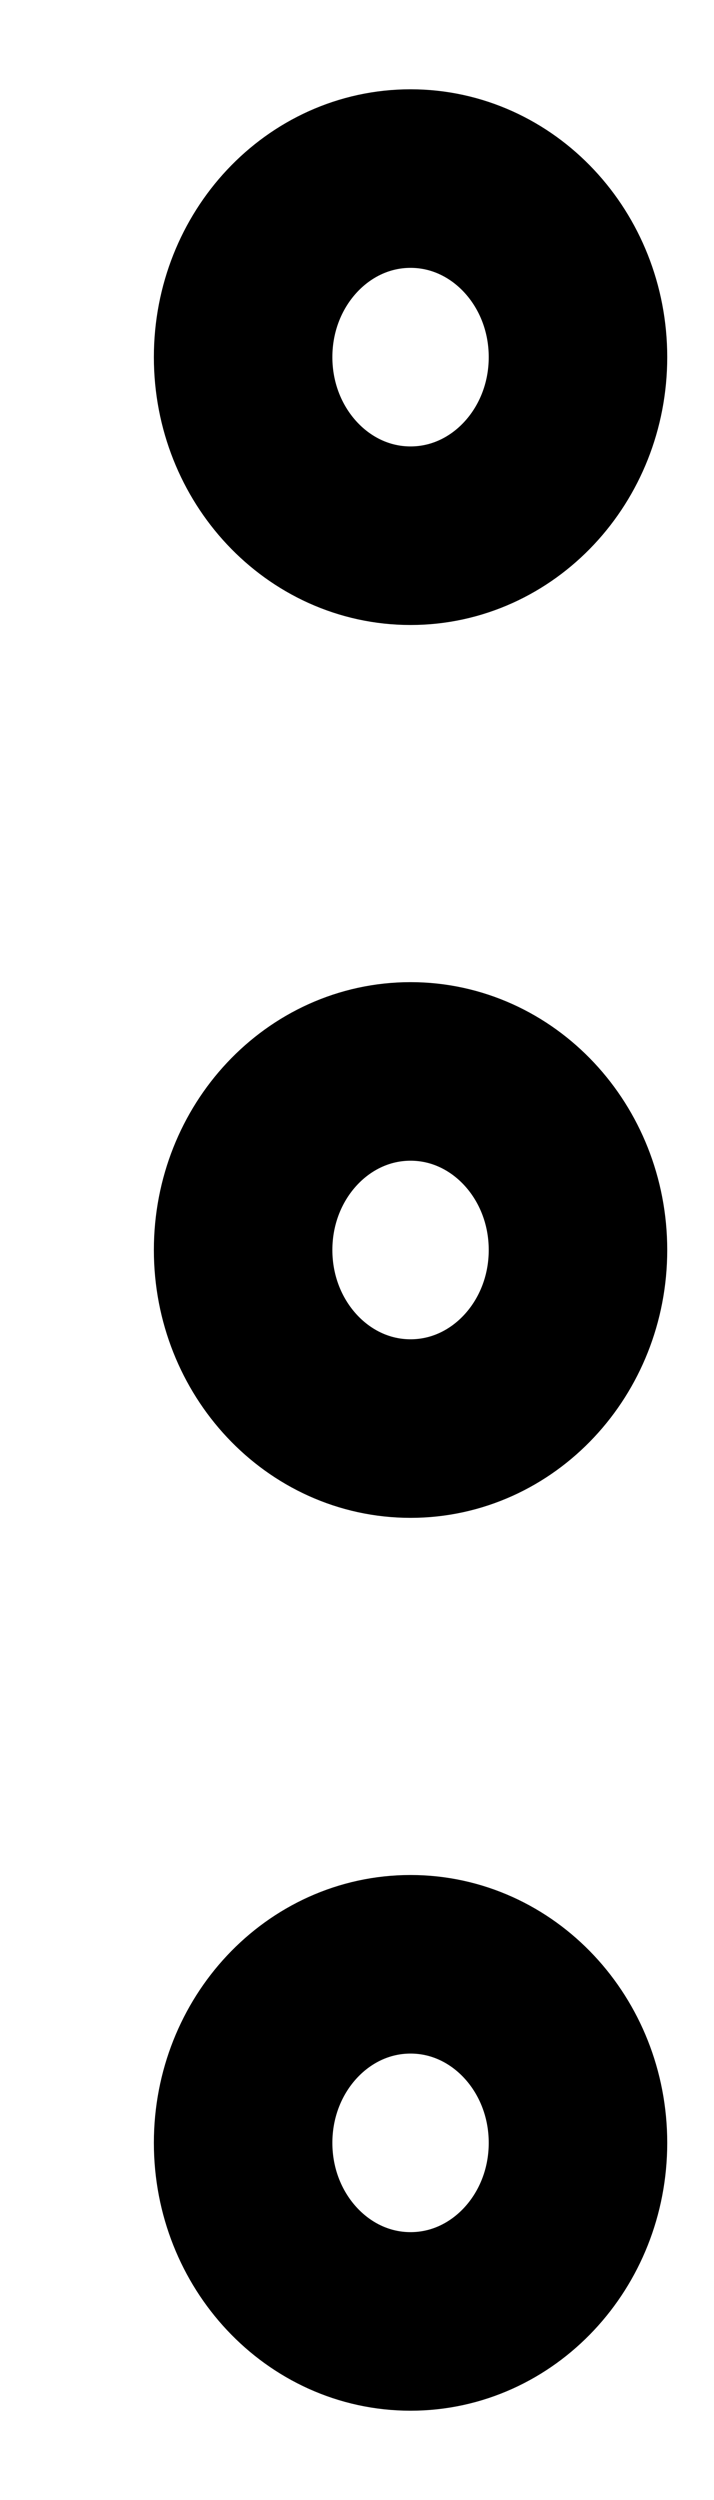 <svg width="4" height="14" viewBox="0 0 4 14" fill="none" xmlns="http://www.w3.org/2000/svg">
<path d="M2.3 8C2.818 8 3.238 7.552 3.238 7C3.238 6.448 2.818 6 2.3 6C1.782 6 1.362 6.448 1.362 7C1.362 7.552 1.782 8 2.3 8Z" stroke="black" stroke-miterlimit="10"/>
<path d="M2.3 13C2.818 13 3.238 12.552 3.238 12C3.238 11.448 2.818 11 2.3 11C1.782 11 1.362 11.448 1.362 12C1.362 12.552 1.782 13 2.3 13Z" stroke="black" stroke-miterlimit="10"/>
<path d="M2.3 3C2.818 3 3.238 2.552 3.238 2C3.238 1.448 2.818 1 2.3 1C1.782 1 1.362 1.448 1.362 2C1.362 2.552 1.782 3 2.3 3Z" stroke="black" stroke-miterlimit="10"/>
</svg>
